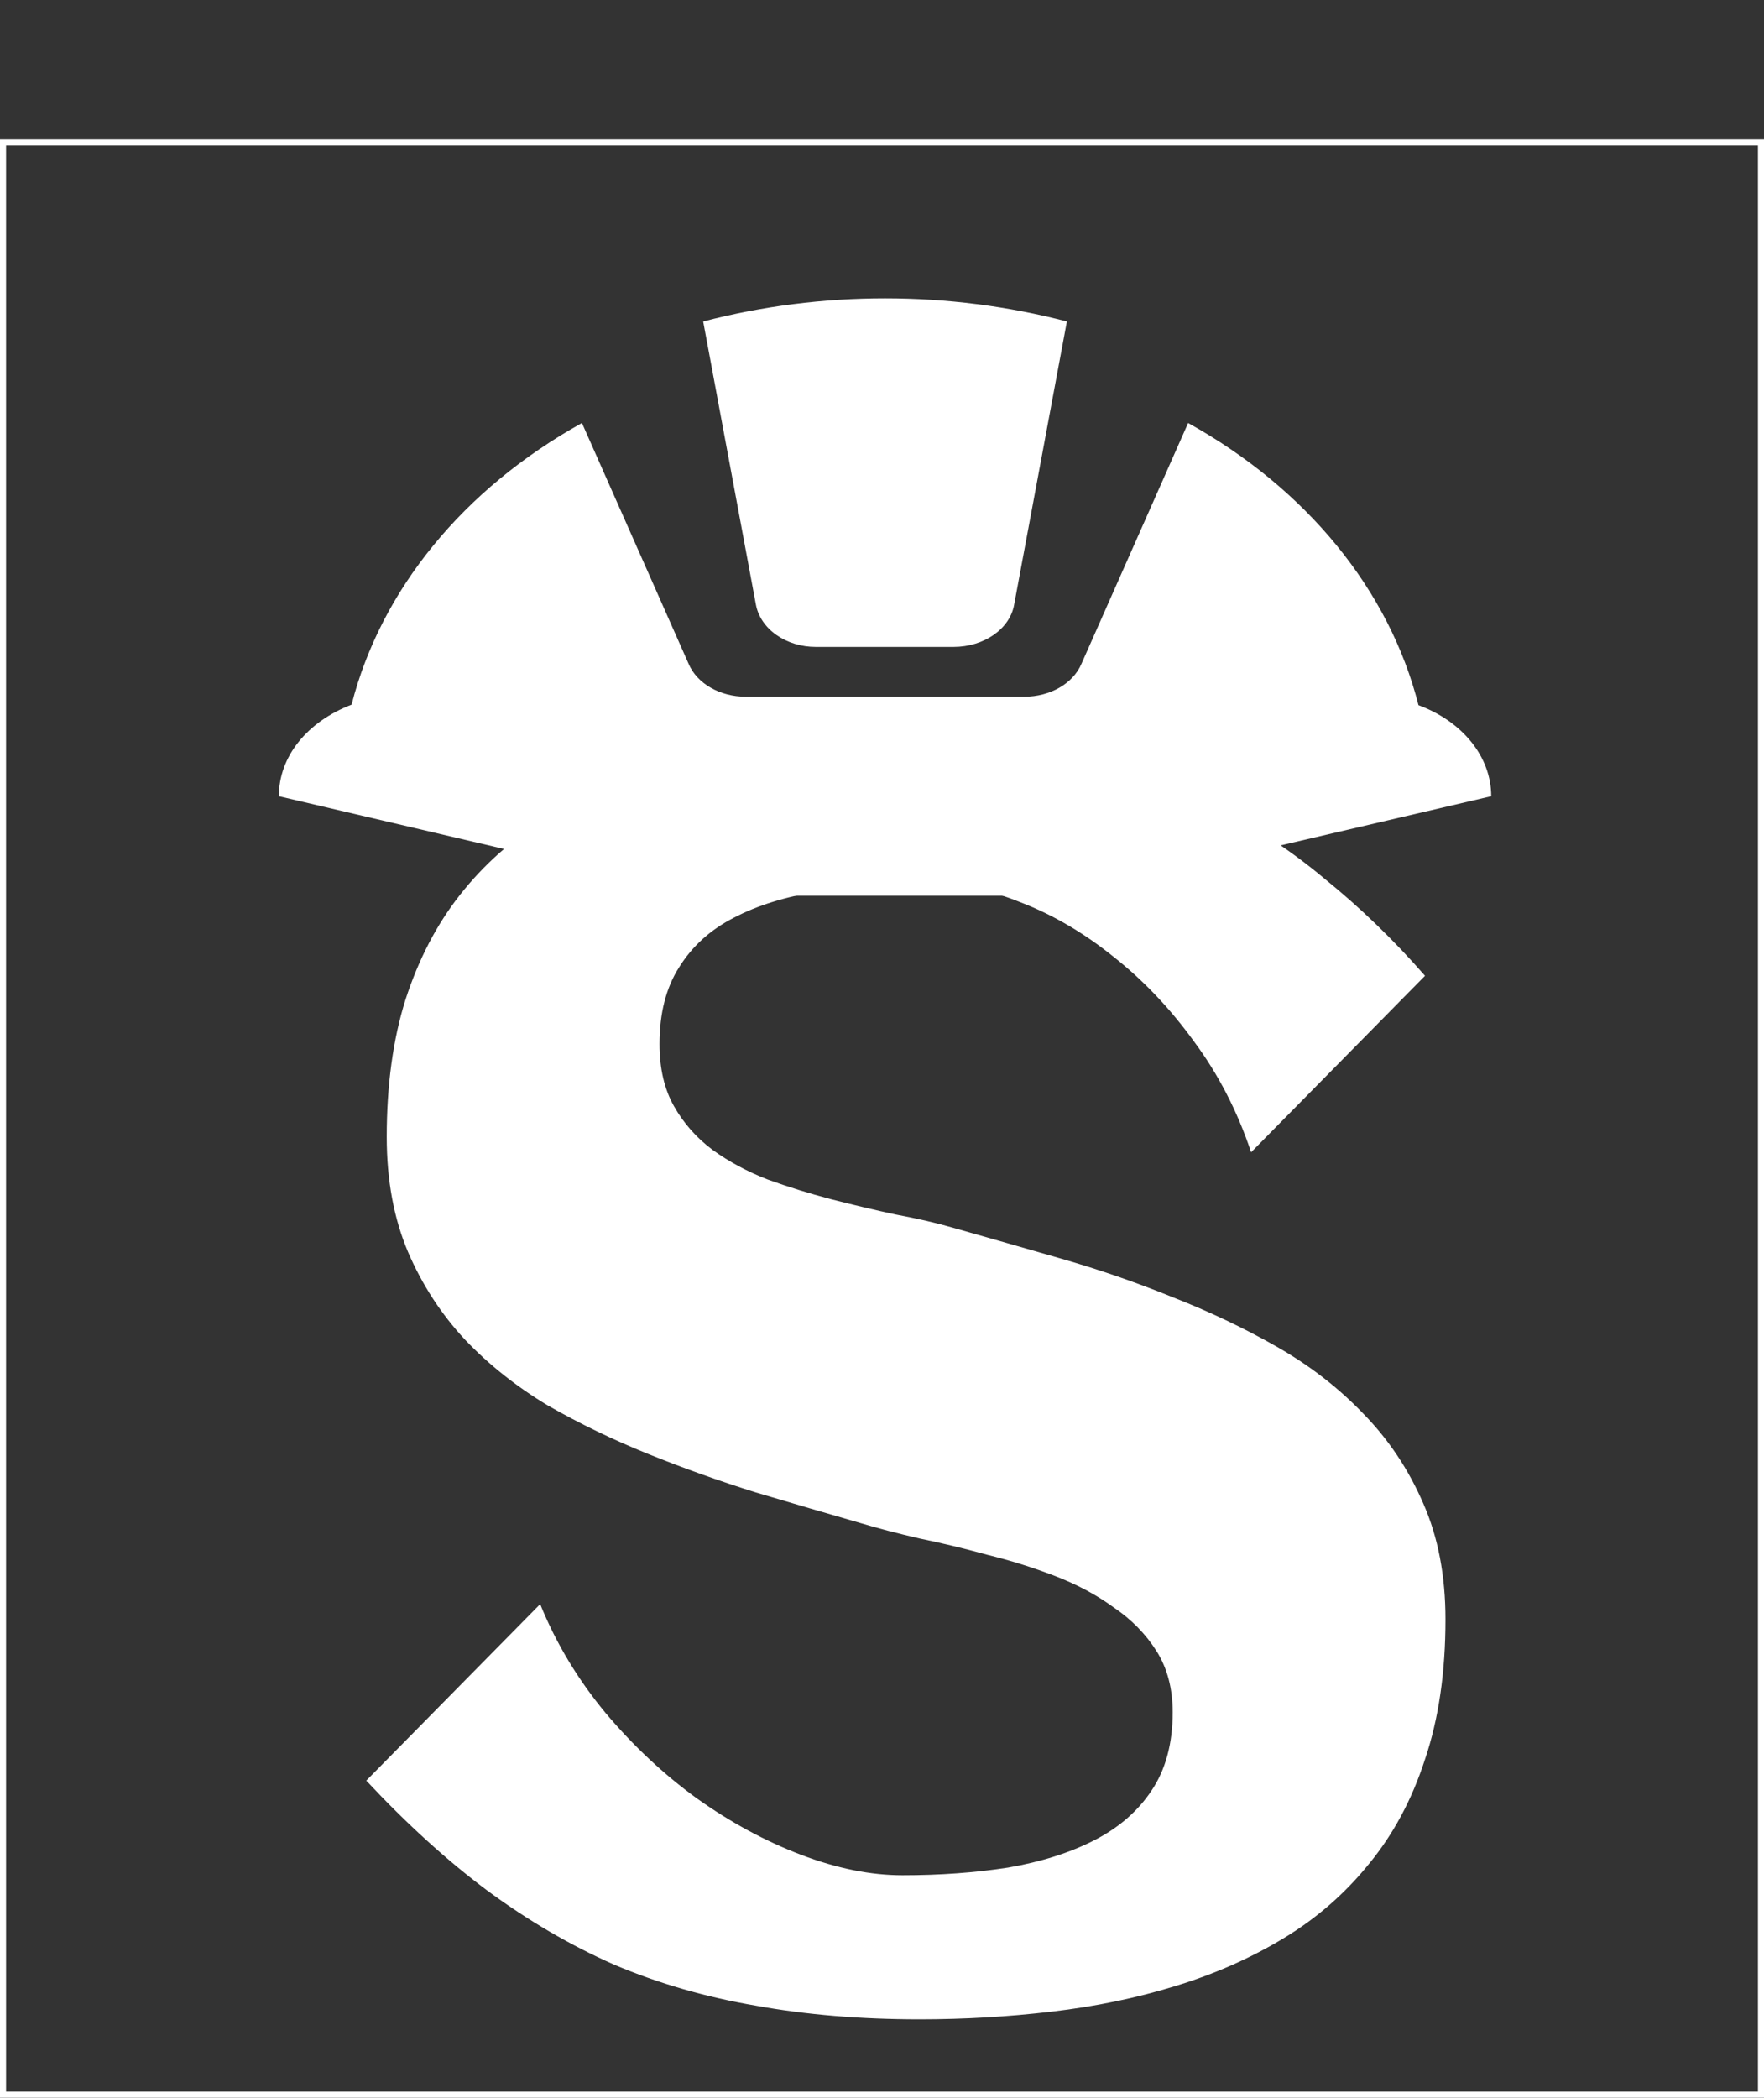 <svg width="291" height="346" viewBox="0 0 291 346" fill="none" xmlns="http://www.w3.org/2000/svg">
<rect x="0" y="0" width="291" height="346" fill="#333333" stroke="none"/>
<path d="M238.453 267.125C238.453 275.844 237.328 283.531 235.078 290.188C232.922 296.844 229.828 302.609 225.797 307.484C221.859 312.359 217.172 316.438 211.734 319.719C206.297 323 200.344 325.625 193.875 327.594C187.5 329.562 180.703 330.969 173.484 331.812C166.359 332.656 159.094 333.078 151.688 333.078C141.938 333.078 132.938 332.328 124.688 330.828C116.438 329.422 108.656 327.172 101.344 324.078C94.125 320.891 87.141 316.812 80.391 311.844C73.734 306.875 67.078 300.828 60.422 293.703L89.109 264.594C91.734 271.062 95.344 277.062 99.938 282.594C104.531 288.031 109.547 292.719 114.984 296.656C120.516 300.594 126.234 303.688 132.141 305.938C138.047 308.188 143.625 309.312 148.875 309.312C155.062 309.312 160.875 308.891 166.312 308.047C171.75 307.109 176.484 305.609 180.516 303.547C184.547 301.484 187.688 298.766 189.938 295.391C192.281 291.922 193.453 287.609 193.453 282.453C193.453 278.516 192.562 275.141 190.781 272.328C189 269.516 186.656 267.125 183.75 265.156C180.938 263.094 177.703 261.359 174.047 259.953C170.391 258.547 166.641 257.375 162.797 256.438C159.047 255.406 155.344 254.516 151.688 253.766C148.031 252.922 144.797 252.078 141.984 251.234C136.453 249.641 130.688 247.953 124.688 246.172C118.688 244.297 112.781 242.188 106.969 239.844C101.156 237.5 95.625 234.828 90.375 231.828C85.219 228.734 80.672 225.125 76.734 221C72.797 216.781 69.656 211.953 67.312 206.516C64.969 200.984 63.797 194.656 63.797 187.531C63.797 179 64.828 171.453 66.891 164.891C69.047 158.234 72.047 152.469 75.891 147.594C79.734 142.719 84.281 138.641 89.531 135.359C94.781 131.984 100.547 129.312 106.828 127.344C113.109 125.281 119.766 123.828 126.797 122.984C133.922 122.047 141.188 121.578 148.594 121.578C158.719 121.578 167.906 122.516 176.156 124.391C184.5 126.266 192.188 128.938 199.219 132.406C206.25 135.875 212.672 140.047 218.484 144.922C224.391 149.703 229.922 155.047 235.078 160.953L206.391 190.062C204.141 183.312 201 177.219 196.969 171.781C193.031 166.344 188.625 161.703 183.75 157.859C178.875 153.922 173.766 150.922 168.422 148.859C163.078 146.703 157.922 145.625 152.953 145.625C146.484 145.625 140.531 146.094 135.094 147.031C129.656 147.875 124.969 149.328 121.031 151.391C117.188 153.359 114.188 156.078 112.031 159.547C109.875 162.922 108.797 167.141 108.797 172.203C108.797 176.234 109.594 179.656 111.188 182.469C112.781 185.281 114.891 187.672 117.516 189.641C120.234 191.609 123.281 193.25 126.656 194.562C130.031 195.781 133.5 196.859 137.062 197.797C140.719 198.734 144.281 199.578 147.75 200.328C151.312 200.984 154.547 201.734 157.453 202.578C163.078 204.172 168.984 205.859 175.172 207.641C181.359 209.422 187.453 211.531 193.453 213.969C199.453 216.312 205.172 219.031 210.609 222.125C216.047 225.219 220.828 228.922 224.953 233.234C229.078 237.453 232.359 242.375 234.797 248C237.234 253.531 238.453 259.906 238.453 267.125Z" fill="white"/>
<rect x="0.5" y="23.5" width="290" height="322" stroke="white"/>
<path d="M124.7 99.731L116 53.026C135.52 47.937 156.481 47.937 176 53.026L167.3 99.731C166.6 103.753 162.3 106.708 157.3 106.708H134.6C132.206 106.711 129.889 106.008 128.073 104.728C126.256 103.447 125.059 101.674 124.7 99.731V99.731ZM246 131.333C246 124.849 241.3 119.021 234 116.312C229.188 97.333 215.557 80.639 196 69.771L178.4 109.499C177 112.782 173.2 114.917 169 114.917H123C118.8 114.917 115 112.782 113.6 109.499L96 69.771C76.468 80.622 62.841 97.282 58 116.23C50.7 119.021 46 124.767 46 131.333L110.5 146.437C114.1 147.257 117.8 147.75 121.5 147.75H170.3C174 147.75 177.7 147.257 181.3 146.437L246 131.333Z" fill="white"/>
</svg>
